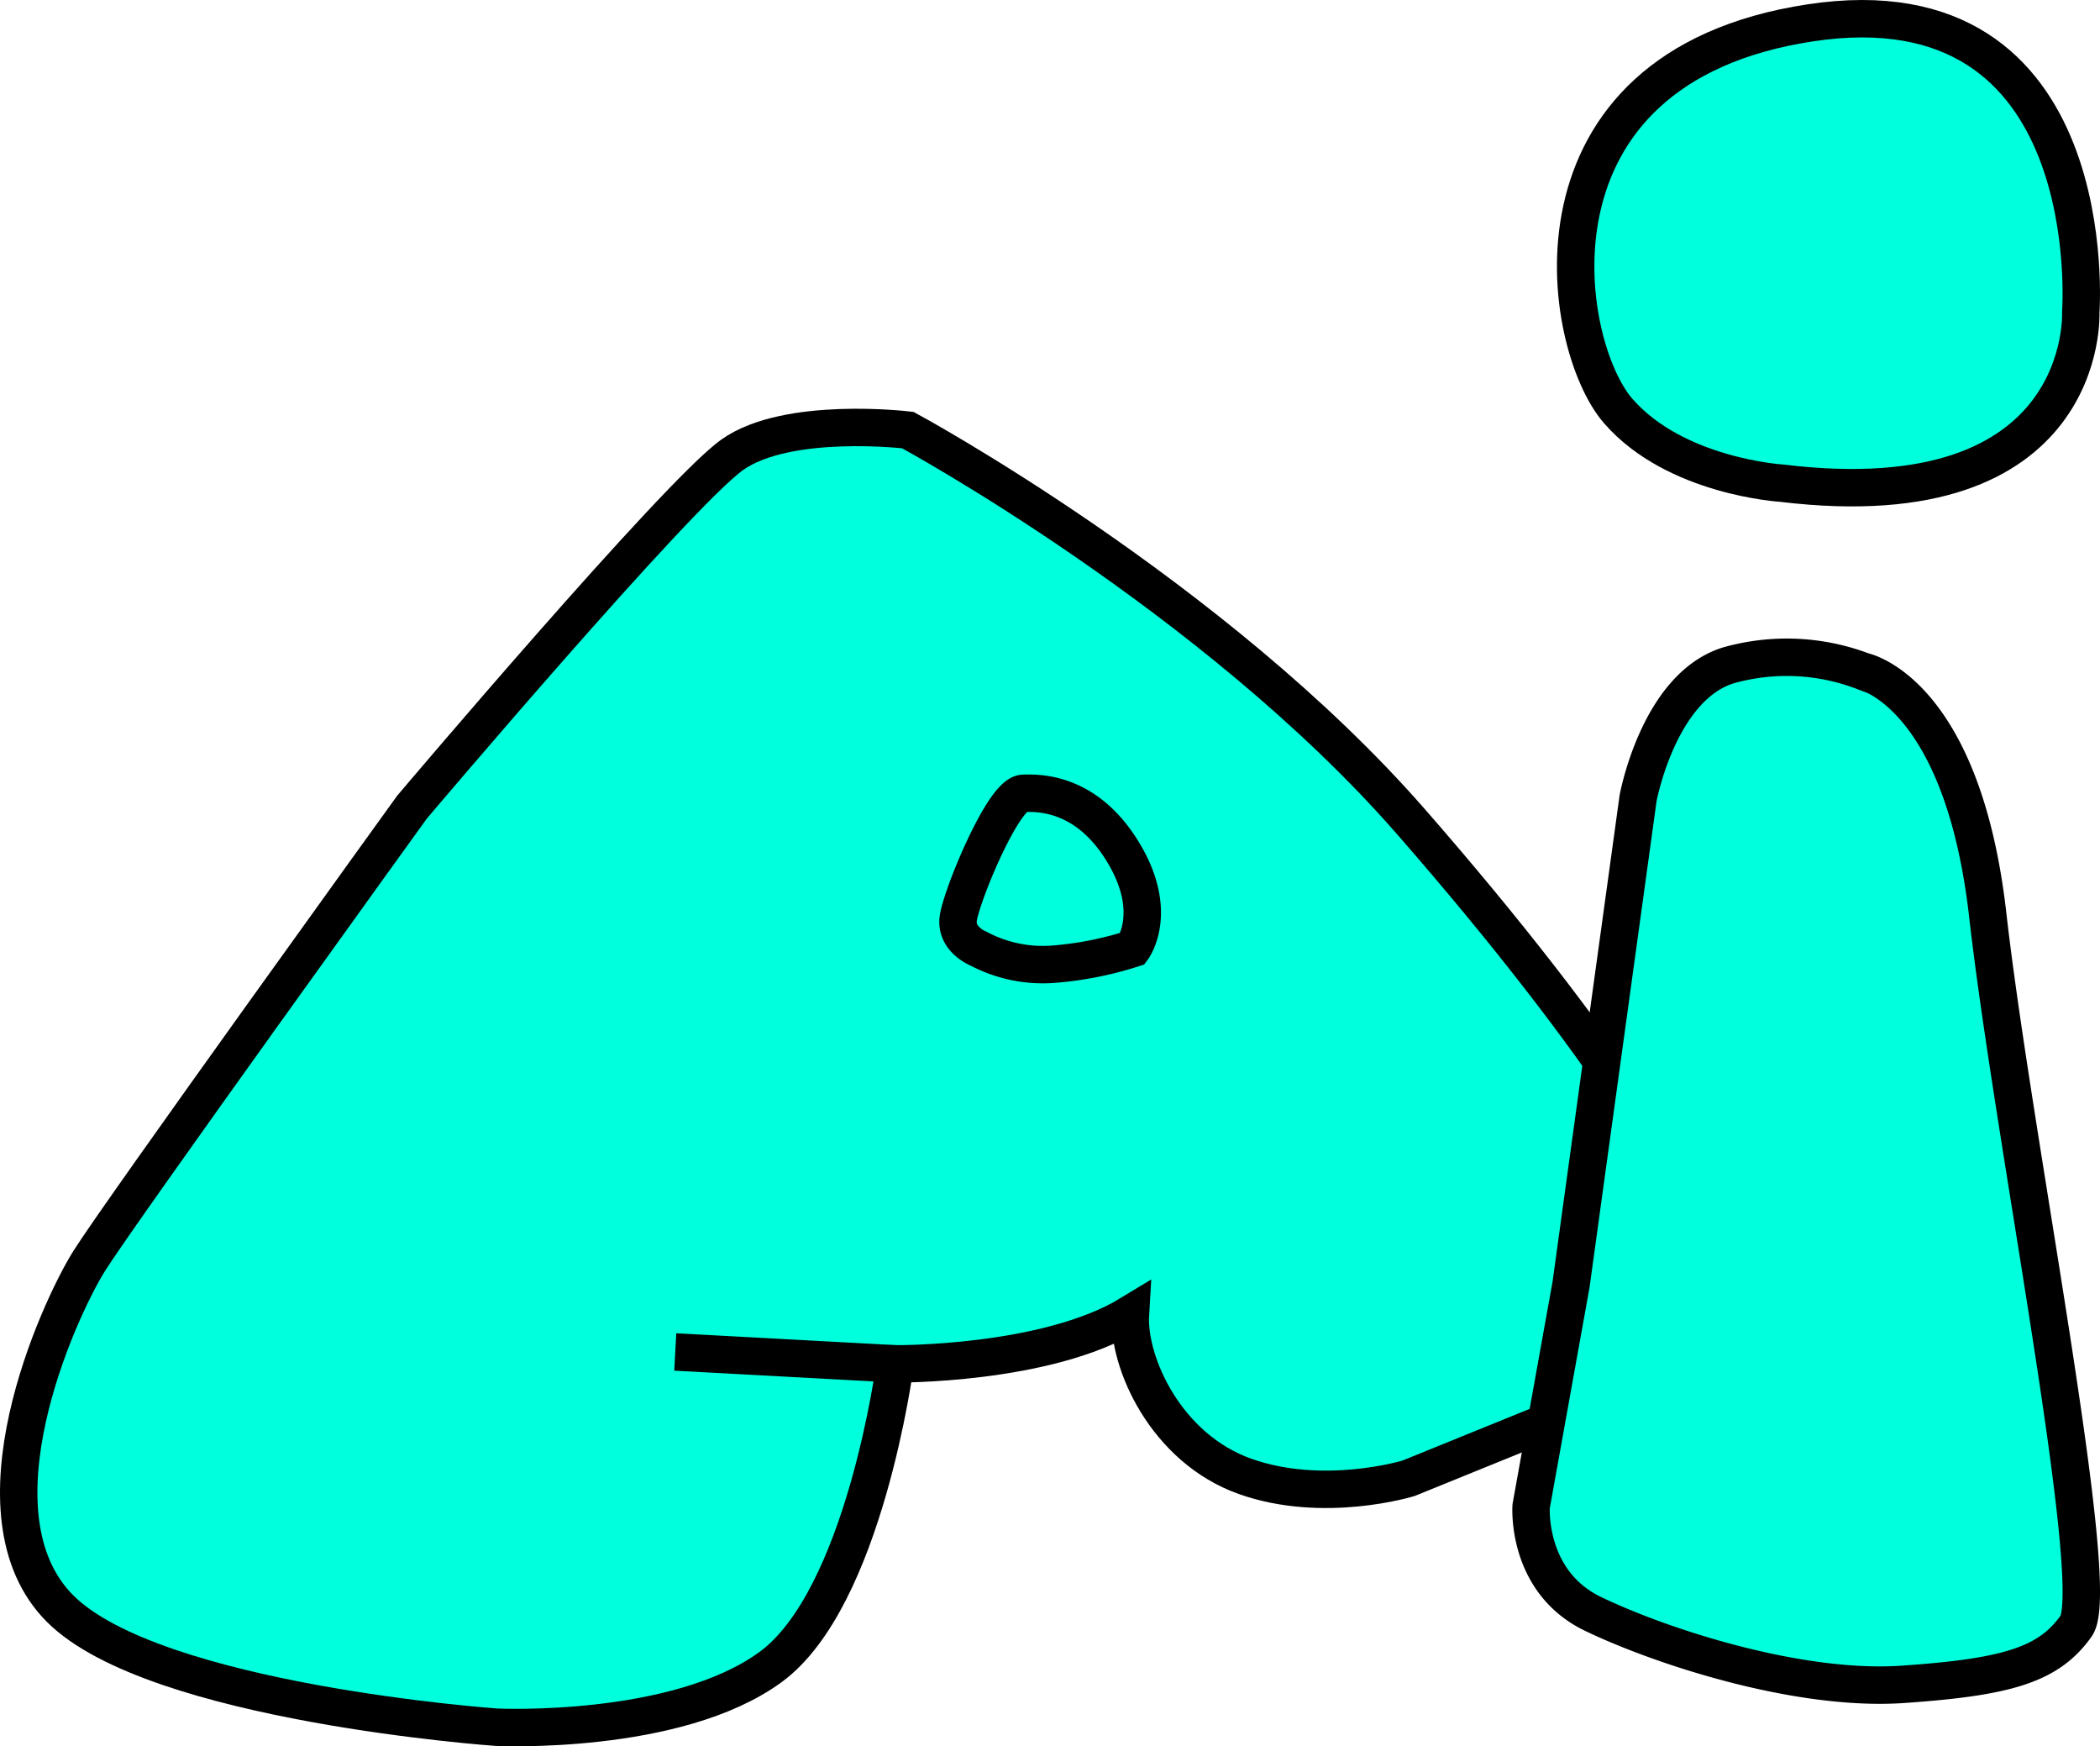 <svg id="图层_8" data-name="图层 8" xmlns="http://www.w3.org/2000/svg" viewBox="0 0 280.632 233.298"><defs><style>.cls-1{fill:#00ffdc;stroke:#000;stroke-miterlimit:10;stroke-width:5px;}</style></defs><path class="cls-1" d="M130.08,65.615s-16.089-1.944-23.476,3.305S63.825,115.98,63.825,115.98s-38.993,54.021-43.14,60.63-16.523,33.824-3.888,46.459S75.113,238.908,75.113,238.908s24.034,1.148,36.607-8.026,16.66-40.517,16.66-40.517,20.19.193,31.443-6.651c-.394,6.504,4.784,17.933,15.308,21.678s21.86.261,21.86.261l34.669-14.082s9.071-5.242,6.609-14.184-14.57-29.253-40.979-59.483S130.08,65.615,130.08,65.615Z" transform="translate(-8.761 -8.156)"/><path class="cls-1" d="M160.126,134.882a46.529,46.529,0,0,1-10.367,2.073,18.364,18.364,0,0,1-10.251-2.073s-2.967-1.166-2.708-3.888,5.961-16.717,8.683-16.847,8.845.202,13.51,8.103S160.126,134.882,160.126,134.882Z" transform="translate(-8.761 -8.156)"/><path class="cls-1" d="M218.704,179.786,213.374,209.385s-.722,10.056,8.278,14.389,27.389,10.369,41.389,9.407,19.5-2.629,23.167-7.795-8.398-64.944-11.81-94.944-16.69-32.611-16.69-32.611a28.669,28.669,0,0,0-18-.778c-9.333,2.917-12.046,17.76-12.046,17.76Z" transform="translate(-8.761 -8.156)"/><path class="cls-1" d="M246.9,72.711s-14.243-.833-21.91-9.667S211.157,17.211,250.657,11.211s36.167,38.667,36.167,38.667S288.157,77.711,246.9,72.711Z" transform="translate(-8.761 -8.156)"/><line class="cls-1" x1="119.619" y1="182.209" x2="90.239" y2="180.622"/></svg>
